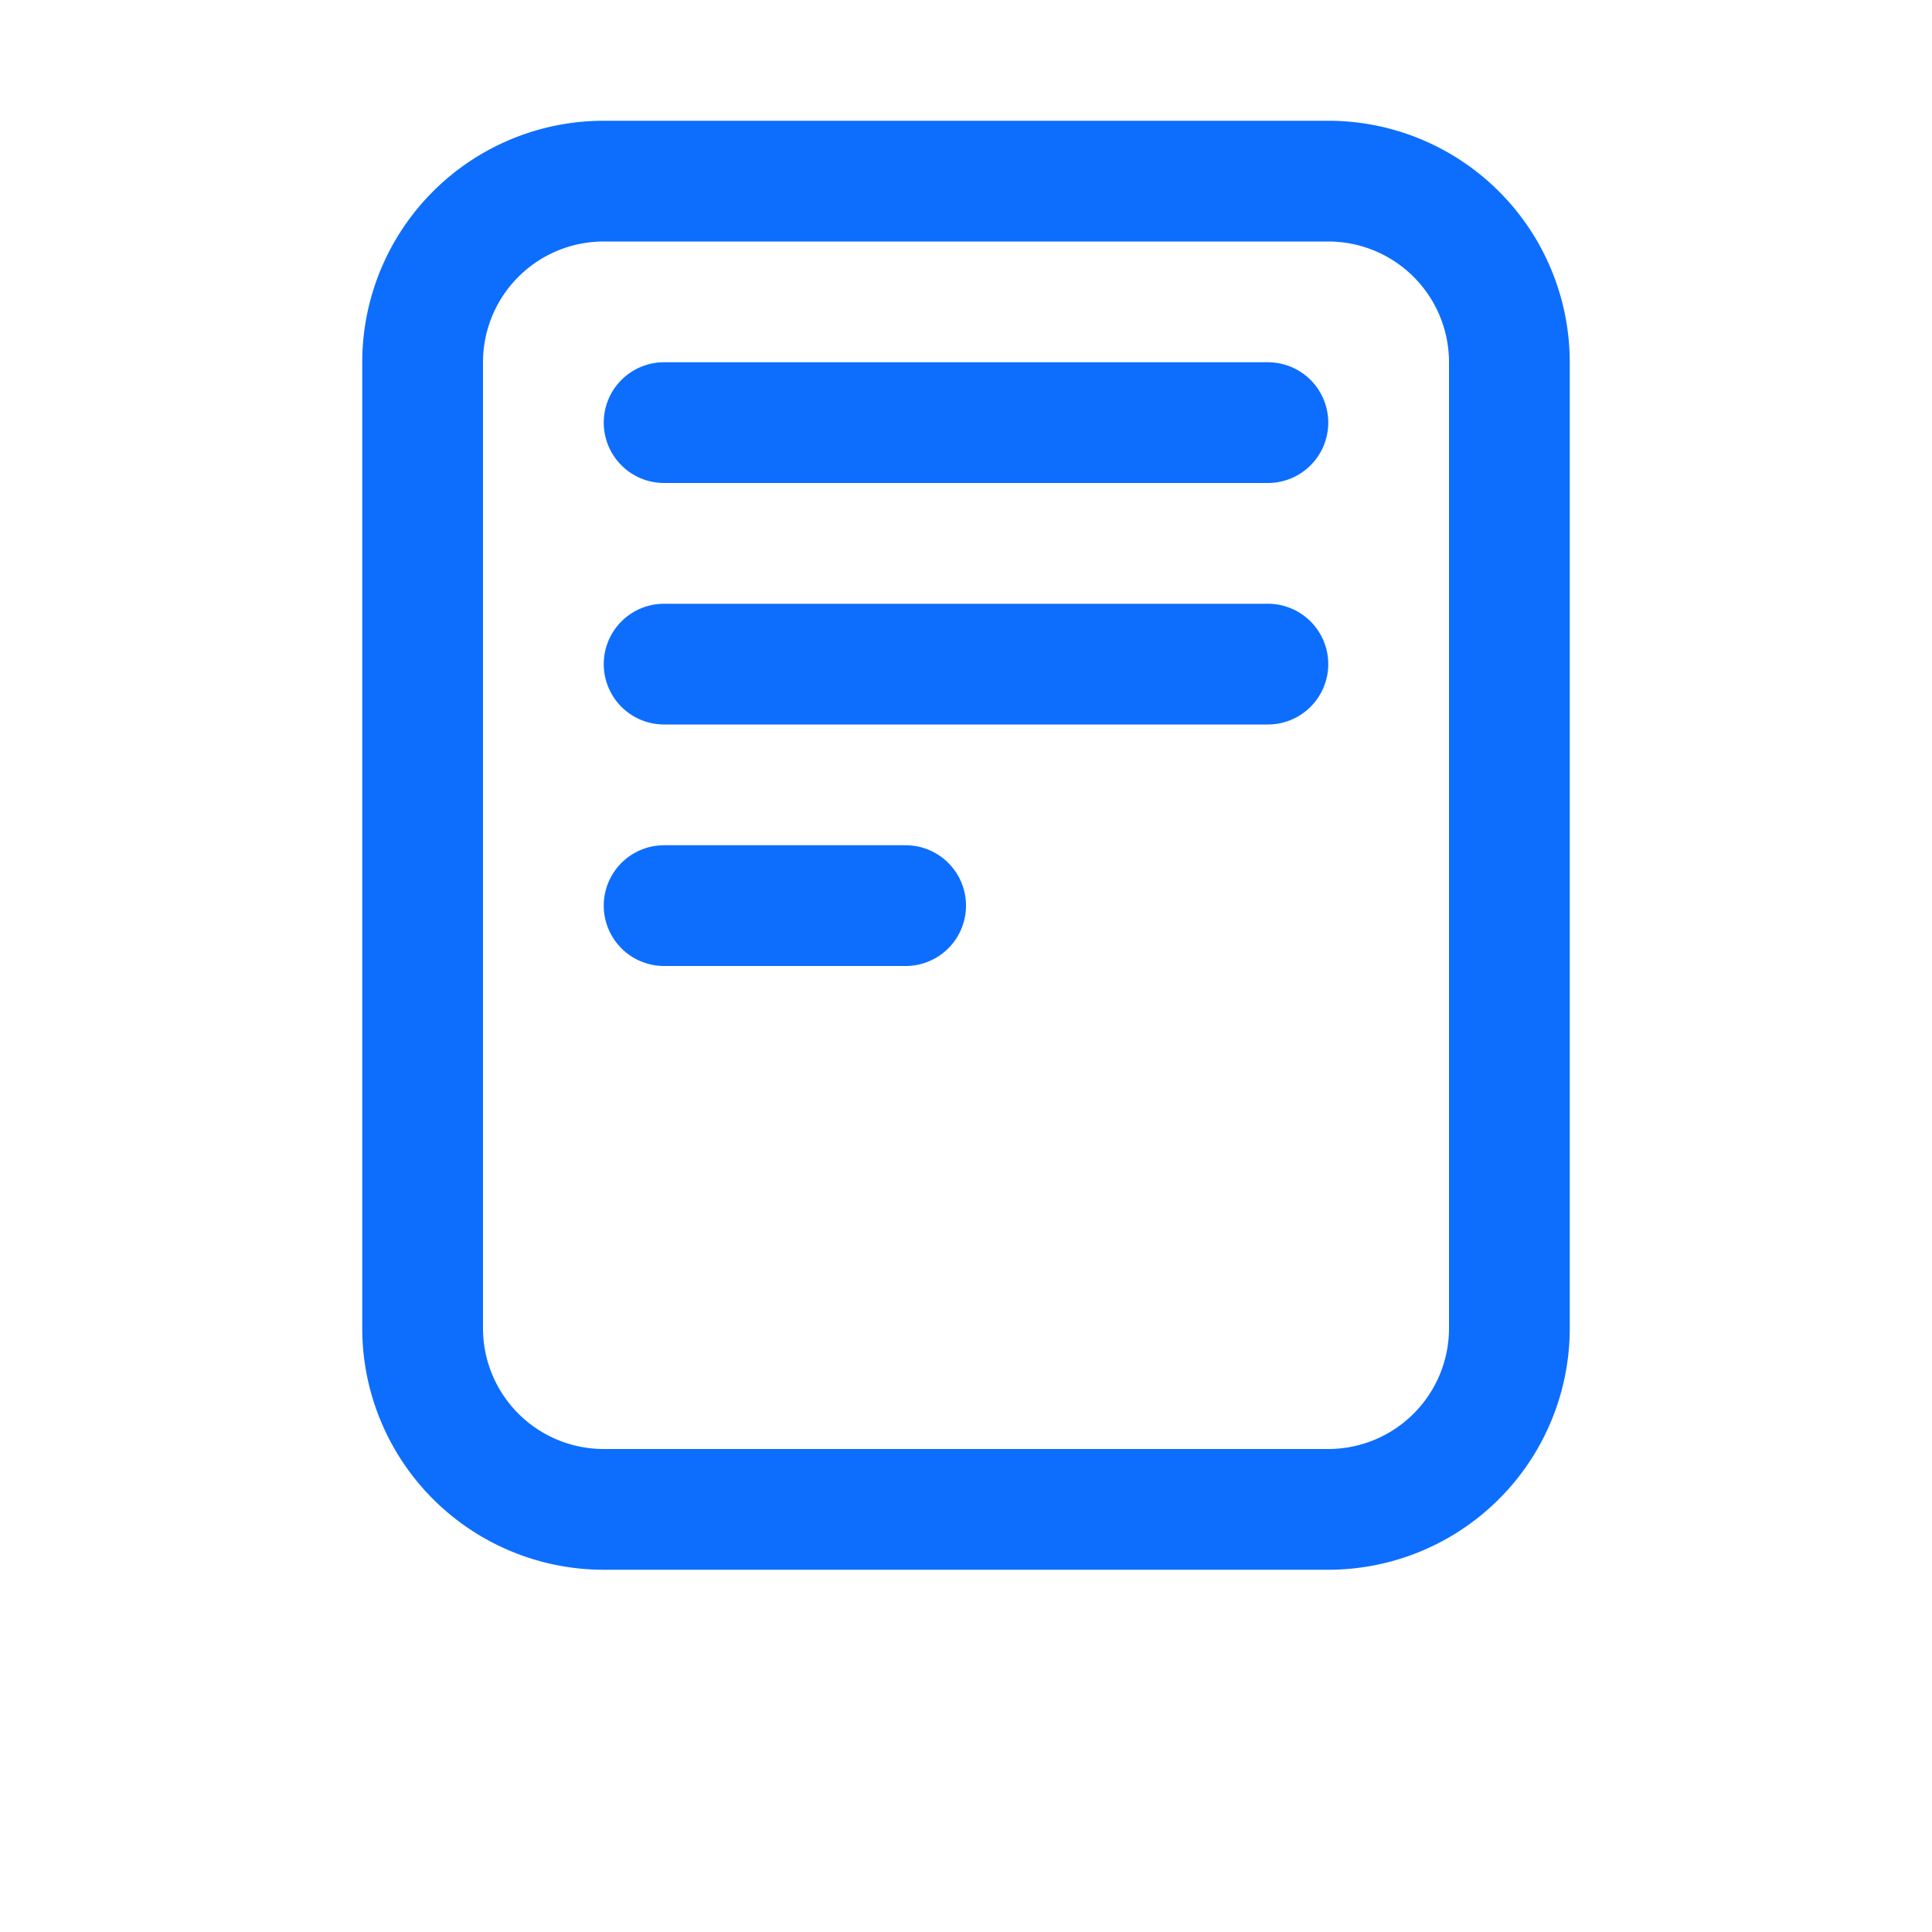 <svg xmlns="http://www.w3.org/2000/svg" width="32" height="32" fill="none" viewBox="0 0 16 16">
  <style>
    path {
      fill: #0d6efd;
    }
    @media (prefers-color-scheme: dark) {
      path {
        fill: #0d6efd;
      }
    }
  </style>
  <path d="M5 1a2 2 0 0 0-2 2v8a2 2 0 0 0 2 2h6a2 2 0 0 0 2-2V3a2 2 0 0 0-2-2H5zm0 1h6a1 1 0 0 1 1 1v8a1 1 0 0 1-1 1H5a1 1 0 0 1-1-1V3a1 1 0 0 1 1-1z"/>
  <path d="M5 3.5a.5.5 0 0 1 .5-.5h5a.5.5 0 0 1 0 1h-5a.5.5 0 0 1-.5-.5zm0 2a.5.5 0 0 1 .5-.5h5a.5.5 0 0 1 0 1h-5a.5.5 0 0 1-.5-.5zm0 2a.5.5 0 0 1 .5-.5h2a.5.5 0 0 1 0 1h-2a.5.5 0 0 1-.5-.5z"/>
</svg>
